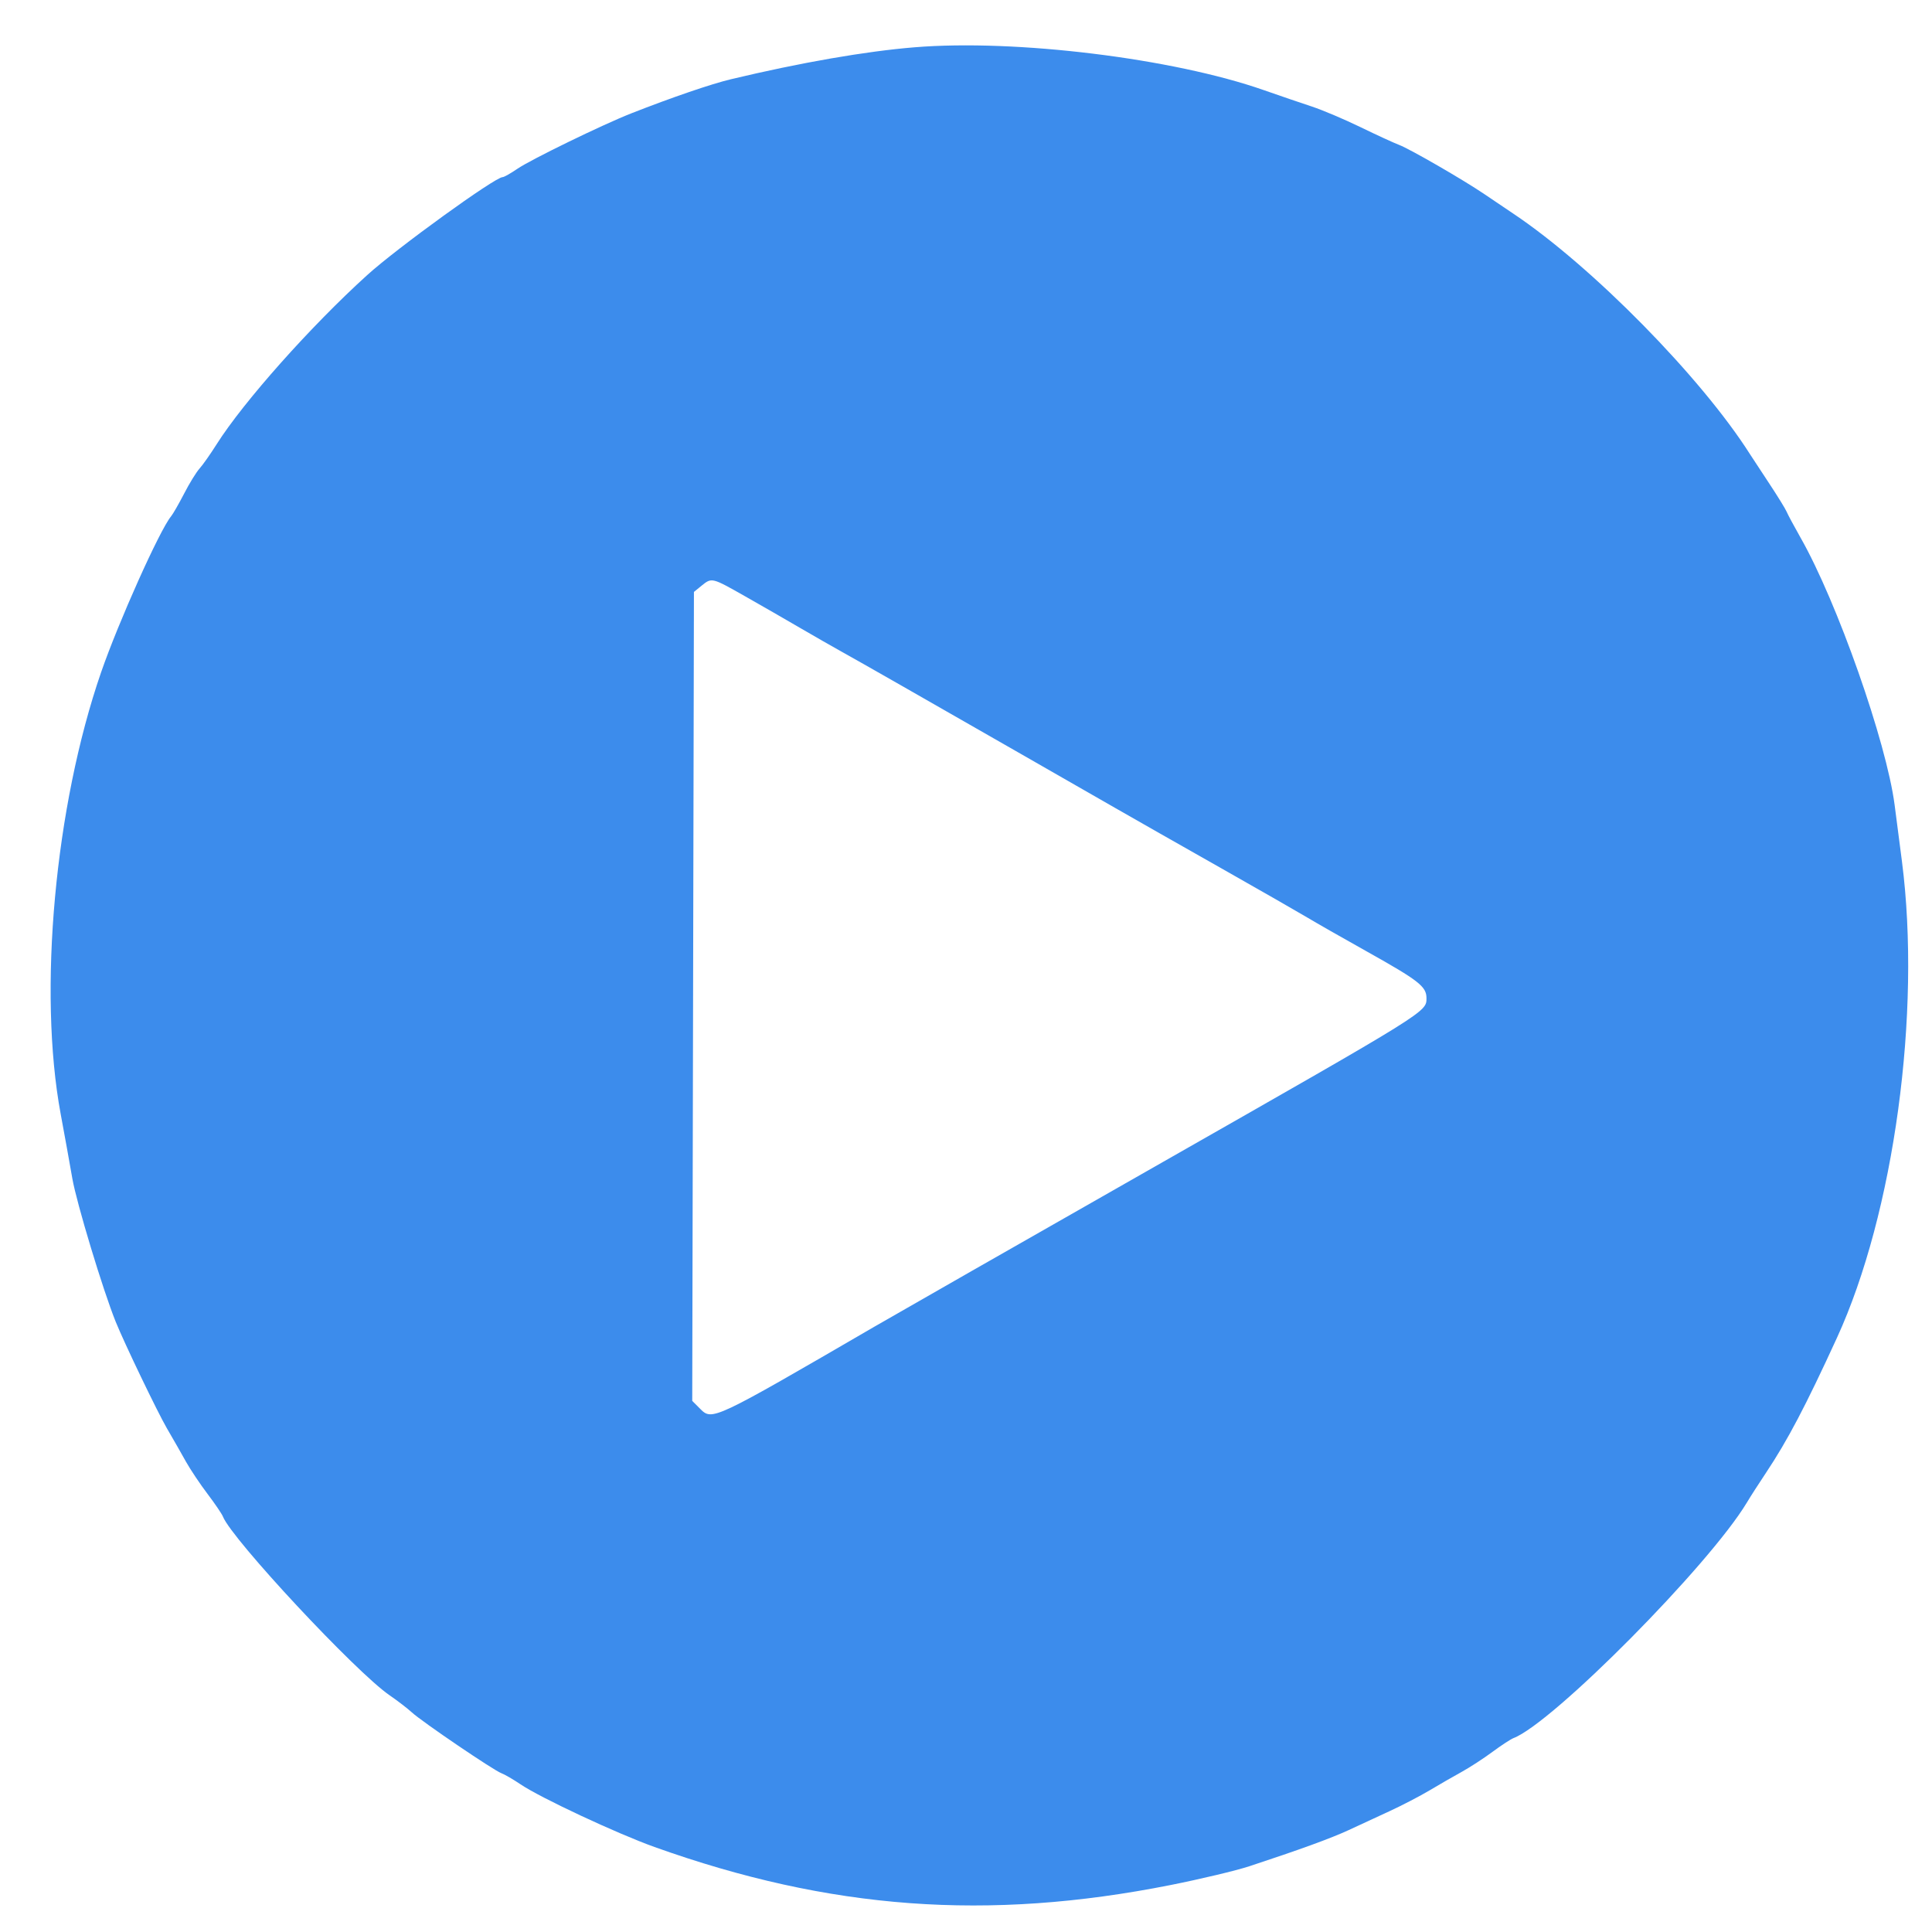<svg width="50" height="50" viewBox="0 0 50 50" fill="none" xmlns="http://www.w3.org/2000/svg">
<path fill-rule="evenodd" clip-rule="evenodd" d="M23.667 1.224C22.402 1.327 20.725 1.619 18.919 2.05C18.414 2.17 17.388 2.521 16.334 2.935C15.607 3.22 13.739 4.129 13.392 4.367C13.218 4.486 13.045 4.584 13.008 4.584C12.812 4.584 10.275 6.419 9.502 7.12C8.042 8.443 6.304 10.396 5.608 11.495C5.447 11.75 5.247 12.034 5.165 12.125C5.082 12.216 4.902 12.508 4.766 12.773C4.629 13.037 4.477 13.303 4.427 13.363C4.134 13.716 3.069 16.091 2.616 17.4C1.419 20.866 0.981 25.66 1.571 28.834C1.661 29.314 1.796 30.064 1.872 30.5C1.982 31.134 2.666 33.395 2.995 34.209C3.22 34.765 4.071 36.536 4.316 36.959C4.476 37.233 4.701 37.627 4.816 37.834C4.932 38.039 5.182 38.414 5.374 38.666C5.565 38.919 5.743 39.181 5.77 39.25C6.001 39.834 9.213 43.279 10.084 43.875C10.285 44.013 10.543 44.211 10.658 44.316C10.921 44.558 12.775 45.817 12.975 45.89C13.058 45.92 13.279 46.049 13.468 46.176C13.978 46.523 15.966 47.452 16.938 47.8C21.474 49.422 25.562 49.724 30.292 48.785C31.071 48.63 31.99 48.411 32.334 48.298C33.625 47.873 34.449 47.574 34.905 47.362C35.164 47.242 35.638 47.023 35.959 46.874C36.279 46.727 36.748 46.483 37 46.333C37.252 46.182 37.627 45.967 37.834 45.853C38.04 45.739 38.396 45.508 38.625 45.338C38.854 45.169 39.098 45.009 39.167 44.983C40.186 44.593 44.237 40.504 45.209 38.886C45.3 38.733 45.523 38.387 45.703 38.117C46.263 37.276 46.728 36.392 47.539 34.625C49.018 31.403 49.727 26.207 49.222 22.291C49.145 21.696 49.06 21.04 49.033 20.834C48.822 19.208 47.545 15.579 46.6 13.918C46.431 13.619 46.267 13.315 46.237 13.241C46.206 13.168 46 12.833 45.778 12.498C45.557 12.164 45.338 11.83 45.292 11.758C44.03 9.768 41.202 6.893 39.167 5.531C38.961 5.393 38.623 5.165 38.417 5.025C37.869 4.653 36.492 3.858 36.209 3.75C36.074 3.699 35.625 3.493 35.211 3.291C34.797 3.09 34.234 2.851 33.959 2.76C33.684 2.67 33.121 2.477 32.709 2.333C30.358 1.509 26.282 1.009 23.667 1.224ZM19.281 15.431C19.7 15.668 20.342 16.038 20.709 16.252C21.075 16.465 21.544 16.734 21.75 16.848C21.957 16.962 22.669 17.366 23.334 17.746C23.998 18.126 25.329 18.887 26.292 19.438C27.254 19.988 28.417 20.654 28.875 20.918C29.334 21.181 30.552 21.875 31.584 22.458C32.615 23.042 33.627 23.622 33.834 23.746C34.04 23.87 34.734 24.267 35.375 24.625C36.725 25.381 36.917 25.532 36.917 25.832C36.917 26.19 36.967 26.159 30.084 30.079C26.44 32.154 23.084 34.07 22.625 34.337C18.45 36.764 18.431 36.772 18.121 36.461L17.915 36.255L17.959 15.319L18.155 15.159C18.422 14.943 18.419 14.942 19.281 15.431Z" fill="#3C8CEC"/>
</svg>
